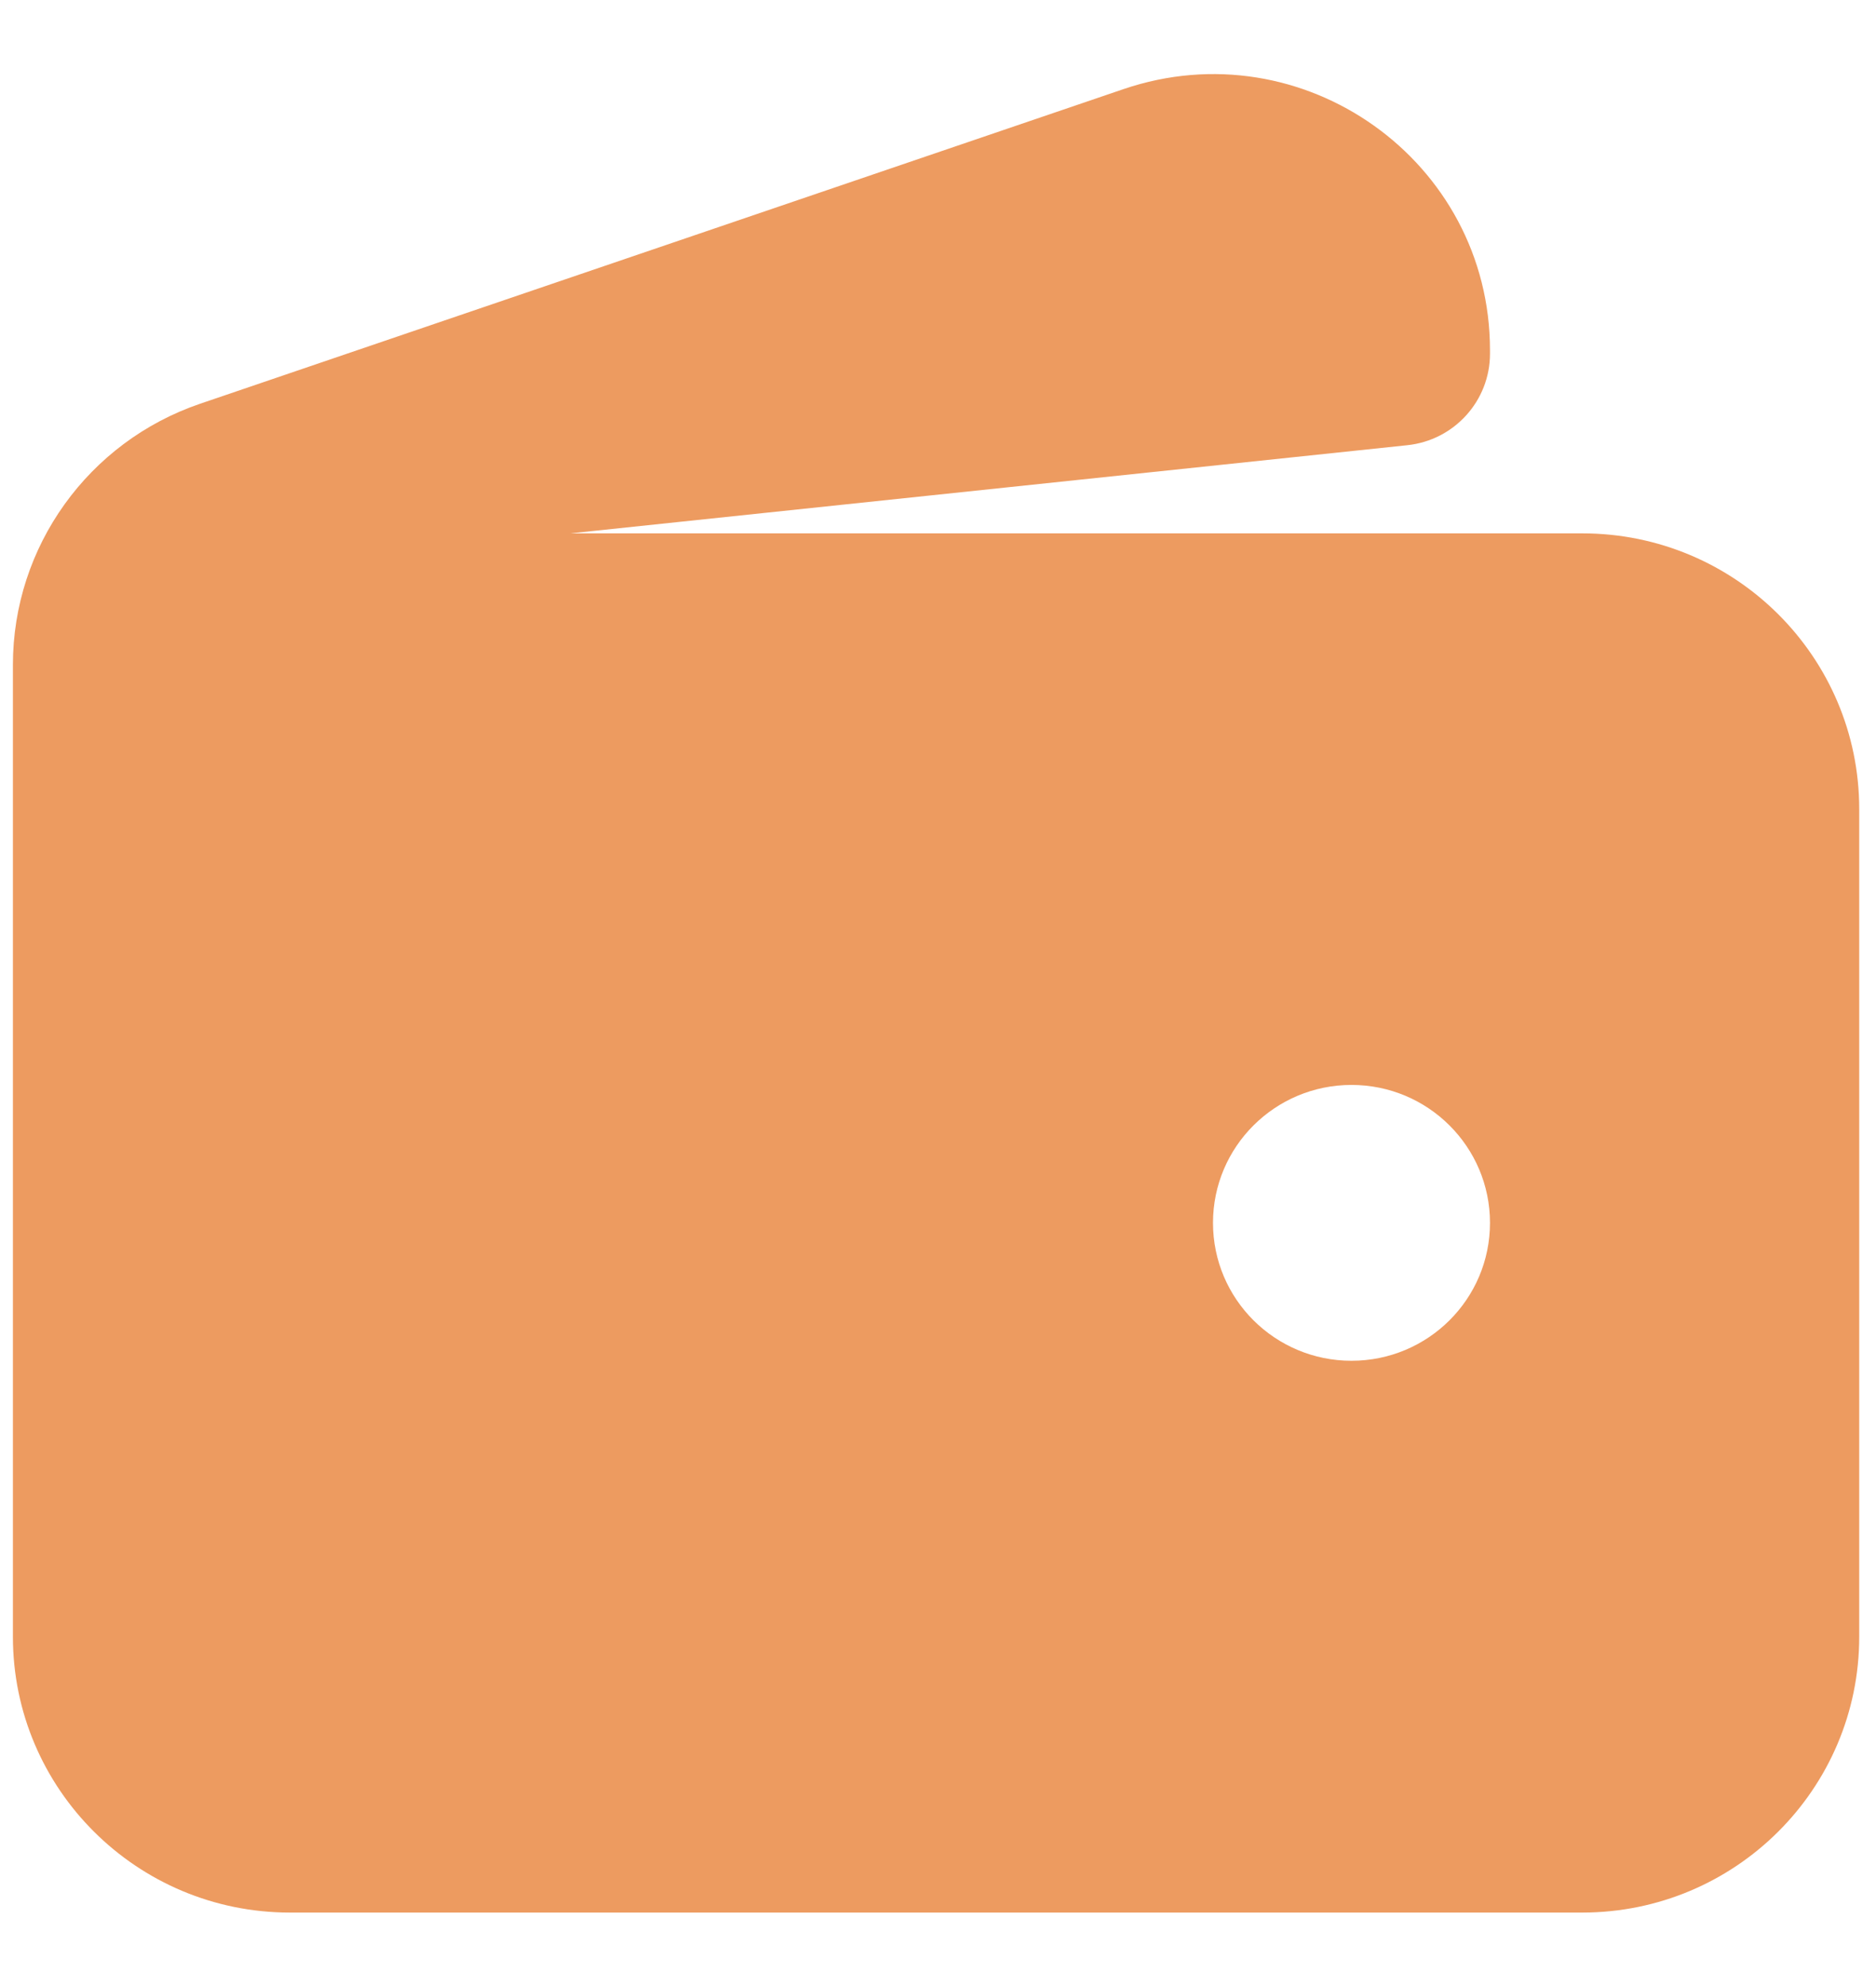 <svg width="17" height="18" viewBox="0 0 17 18" fill="none" xmlns="http://www.w3.org/2000/svg">
<path fill-rule="evenodd" clip-rule="evenodd" d="M13.502 3.174C13.502 1.459 11.809 0.253 10.18 0.808L1.814 3.659C0.799 4.005 0.117 4.956 0.117 6.025V14.834C0.117 16.214 1.241 17.334 2.627 17.334H14.338C15.725 17.334 16.848 16.214 16.848 14.834V7.334C16.848 5.953 15.725 4.834 14.338 4.834H5.169L12.753 4.035C13.179 3.99 13.502 3.632 13.502 3.206V3.174ZM12.247 12.333C12.94 12.333 13.502 11.774 13.502 11.083C13.502 10.393 12.94 9.833 12.247 9.833C11.554 9.833 10.992 10.393 10.992 11.083C10.992 11.774 11.554 12.333 12.247 12.333Z" fill="#ED9B60"/>
</svg>
